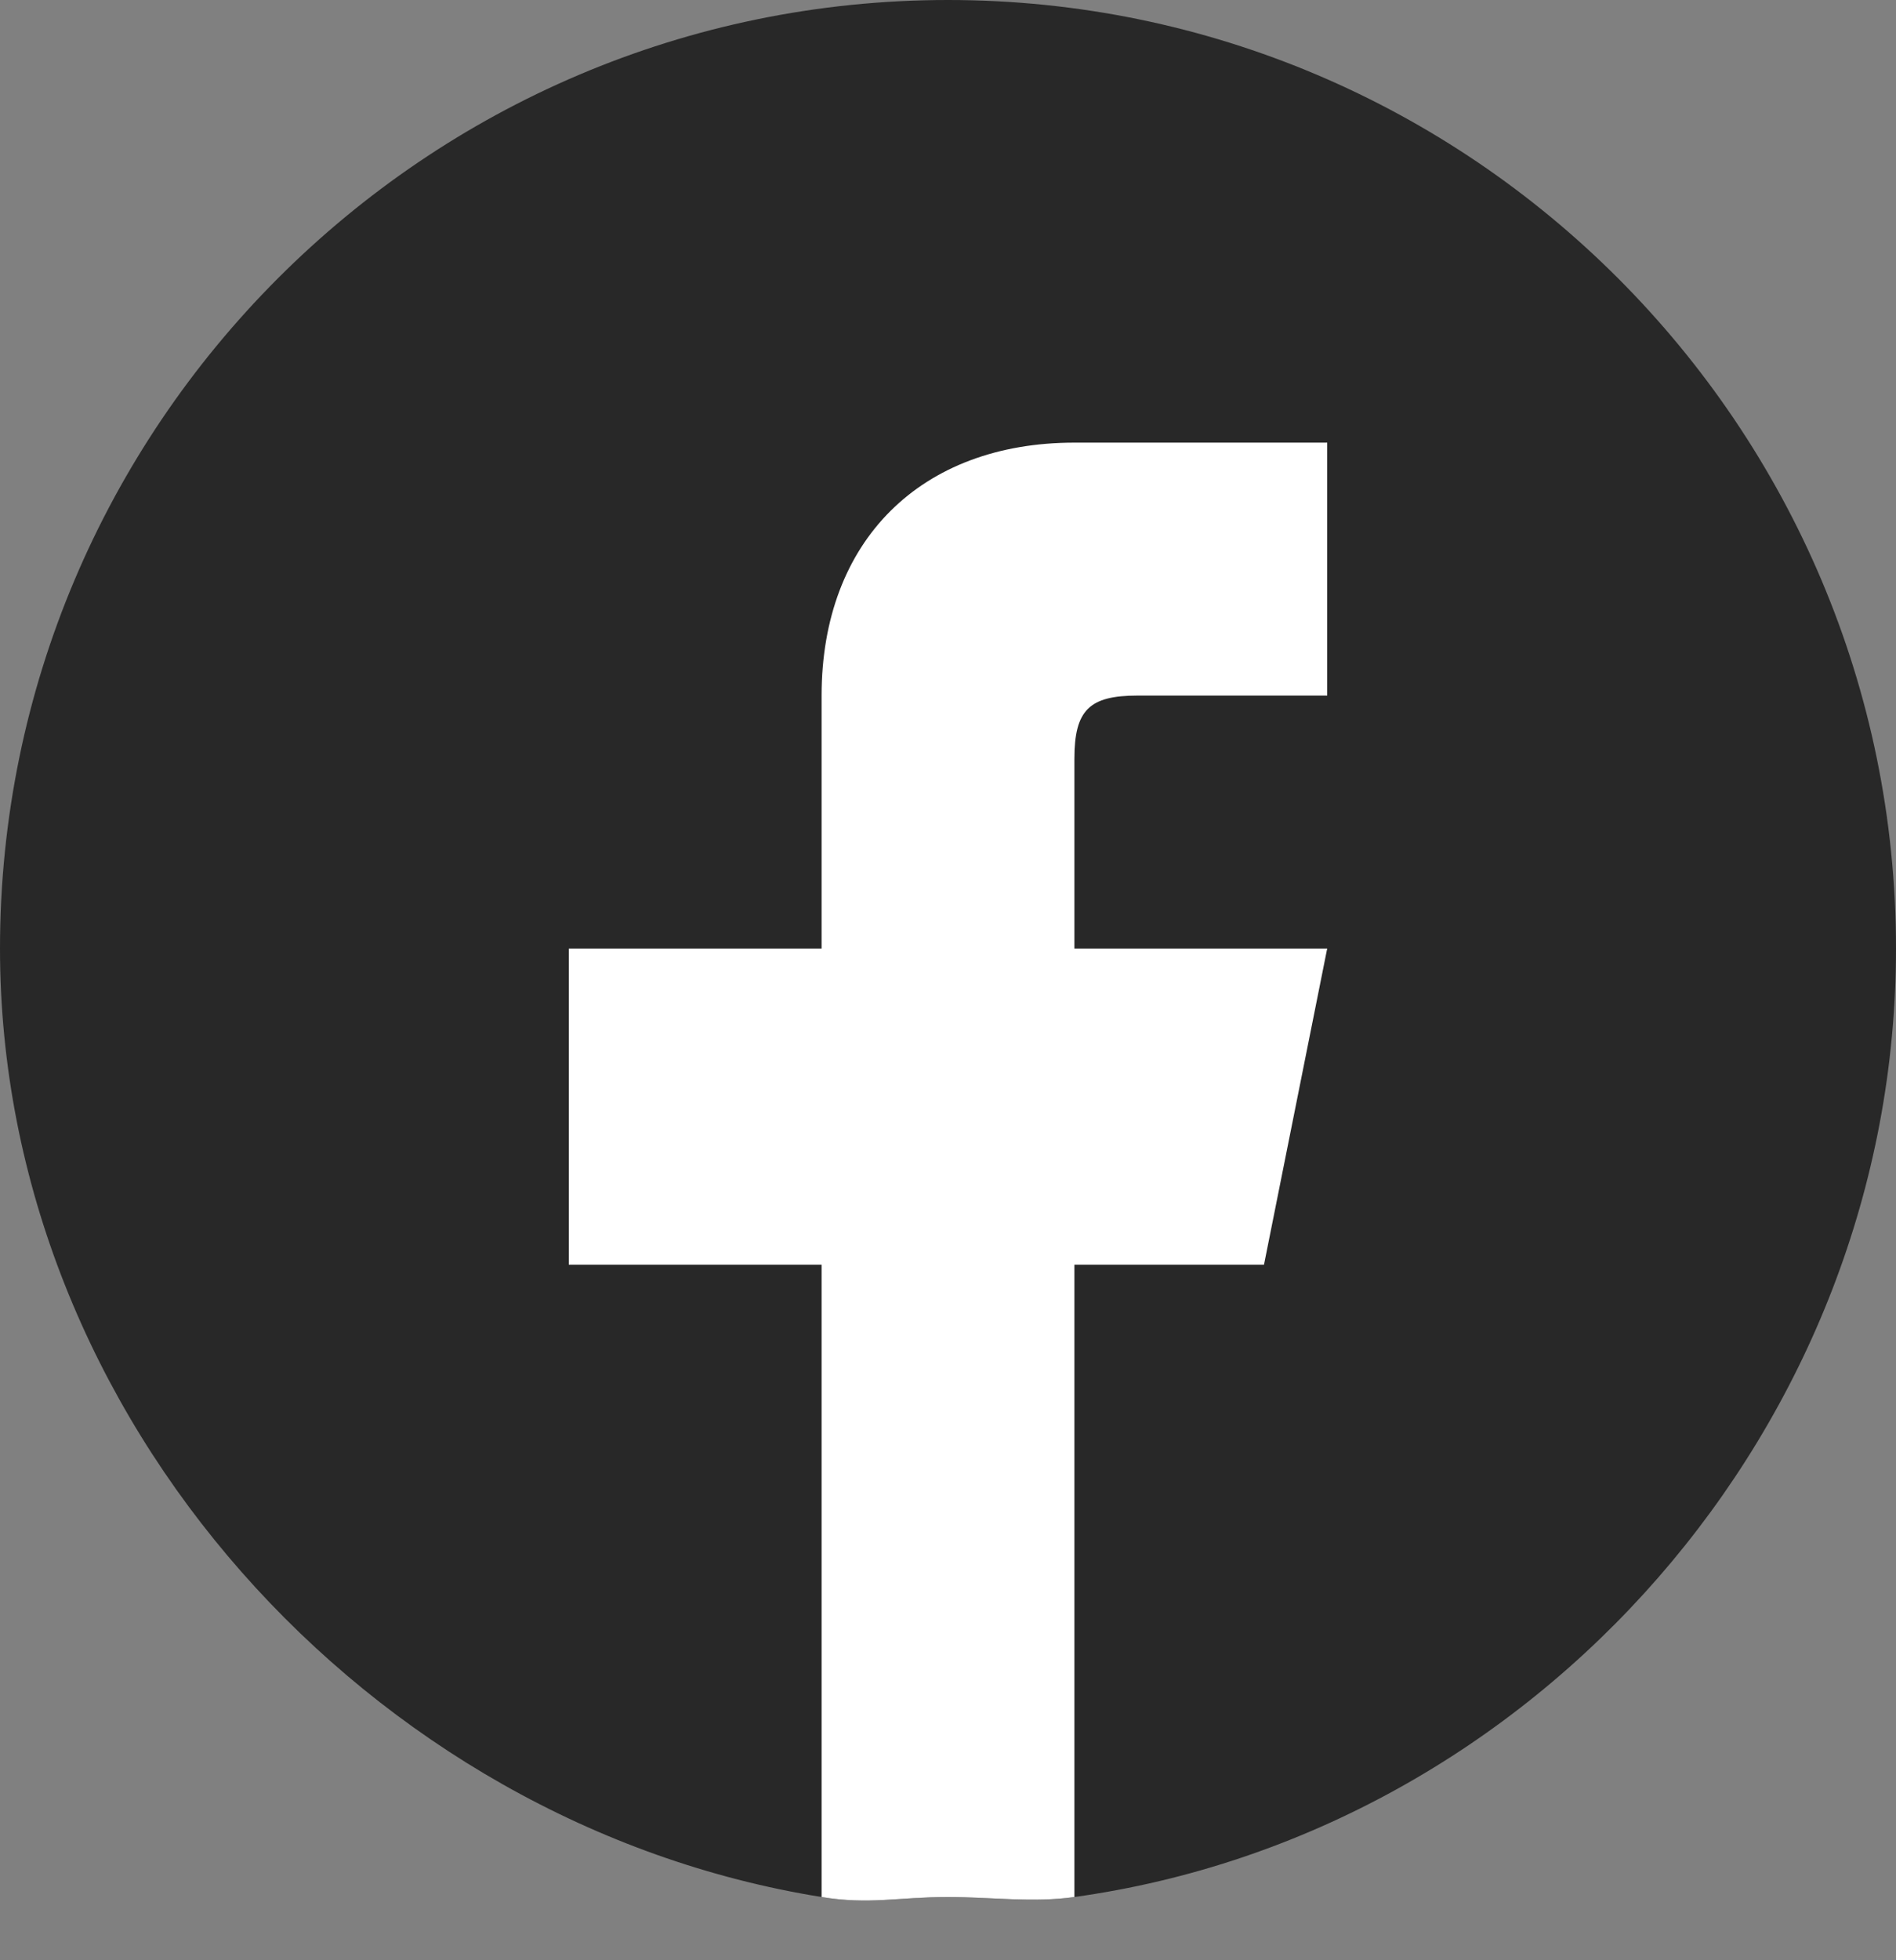 <svg width="30" height="31" viewBox="0 0 30 31" fill="none" xmlns="http://www.w3.org/2000/svg">
<rect x="0" y="0" width="30" height="31" fill="#808080" stroke="none"/>
<path d="M30 15C30 22.548 24.295 28.987 17 30C16.318 30.094 15.708 30 15 30C14.182 30 13.782 30.126 13 30C5.858 28.854 0 22.438 0 15C0 6.747 6.716 0 15 0C23.284 0 30 6.747 30 15Z" fill="#282828"/>
<path d="M17 12V15H21L20 20H17V30C16.332 30.093 15.693 30 15 30C14.2 30 13.765 30.125 13 30V20H9V15H13V11C13 8.55 14.572 7 17 7C16.993 7 17.007 7 17 7H21V11H18C17.236 11 17 11.229 17 12Z" fill="white"/>
</svg>

